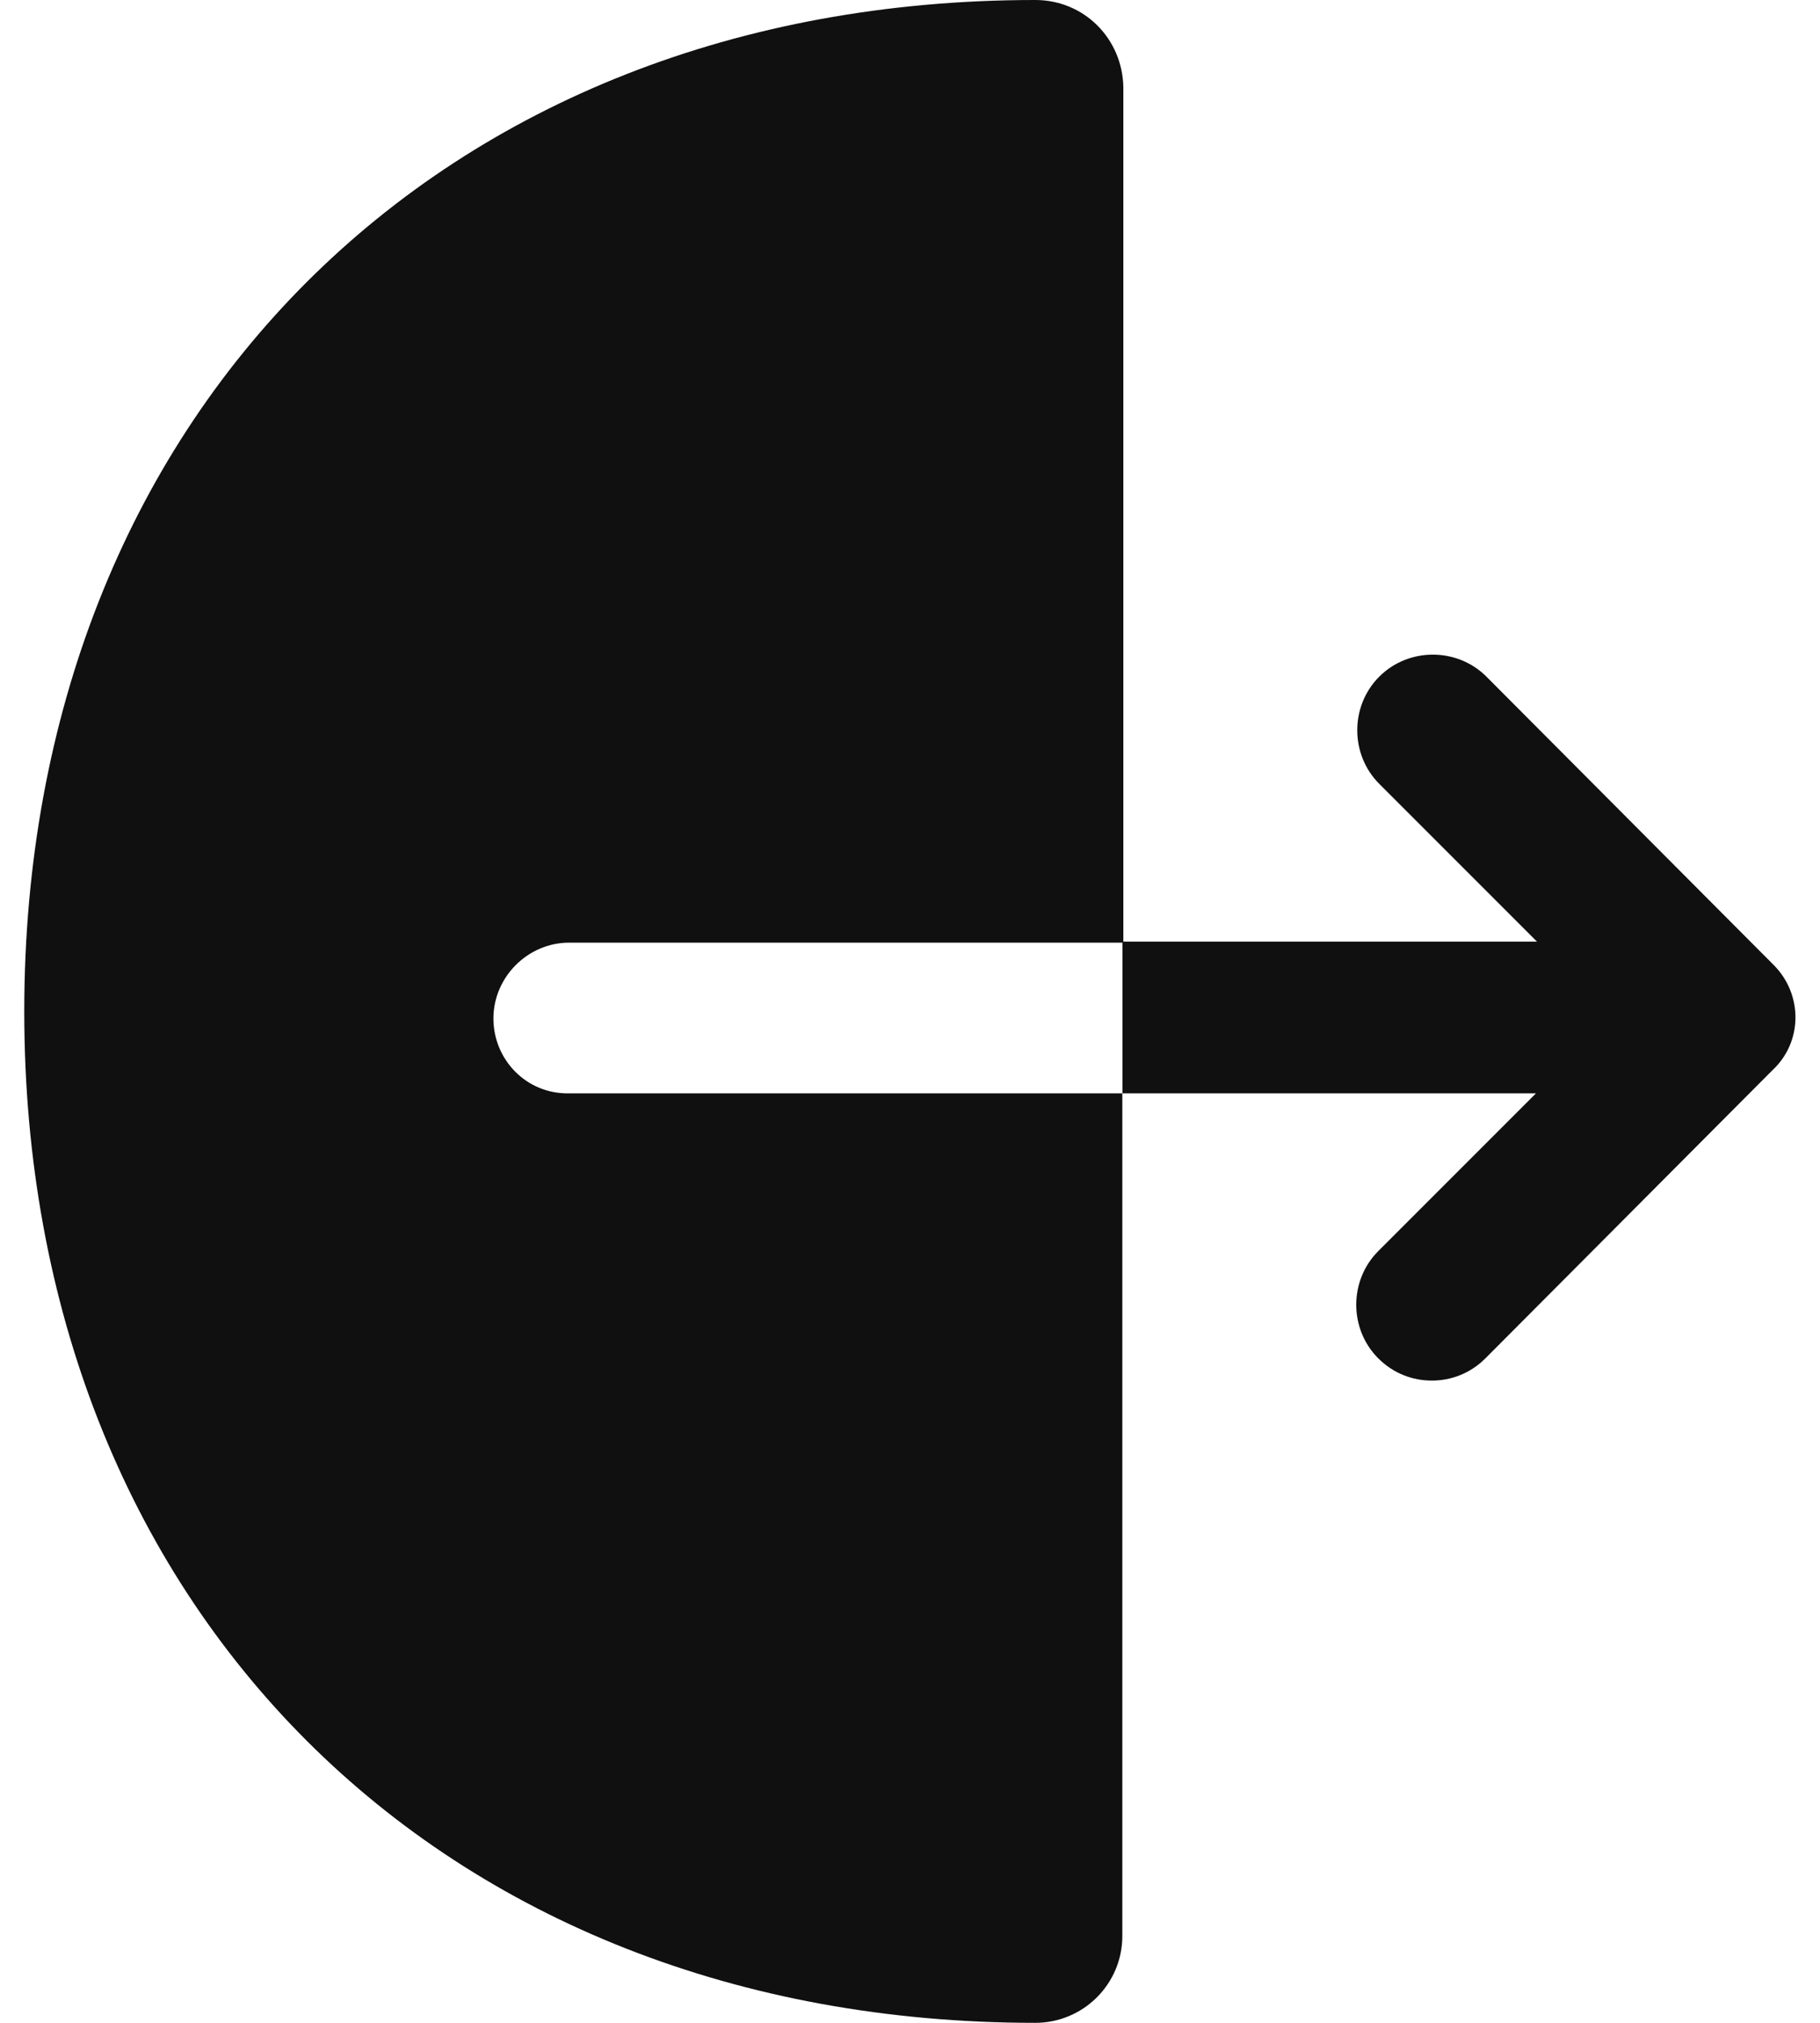 <svg width="18" height="20" viewBox="0 0 18 20" fill="none" xmlns="http://www.w3.org/2000/svg">
<path d="M4.88 10.07C4.88 9.66 5.22 9.32 5.63 9.32H11.11V0.86C11.1 0.38 10.72 0 10.24 0C4.35 0 0.24 4.11 0.24 10C0.24 15.89 4.35 20 10.24 20C10.71 20 11.1 19.62 11.1 19.14V10.81H5.63C5.21 10.82 4.88 10.48 4.88 10.07Z" fill="#101010"/>
<path d="M17.541 9.54L14.701 6.69C14.411 6.4 13.931 6.4 13.641 6.69C13.351 6.98 13.351 7.46 13.641 7.75L15.201 9.31H11.101V10.81H15.191L13.631 12.37C13.341 12.66 13.341 13.14 13.631 13.43C13.781 13.58 13.971 13.65 14.161 13.65C14.351 13.65 14.541 13.58 14.691 13.43L17.531 10.58C17.831 10.3 17.831 9.83 17.541 9.54Z" fill="#101010"/>
</svg>
